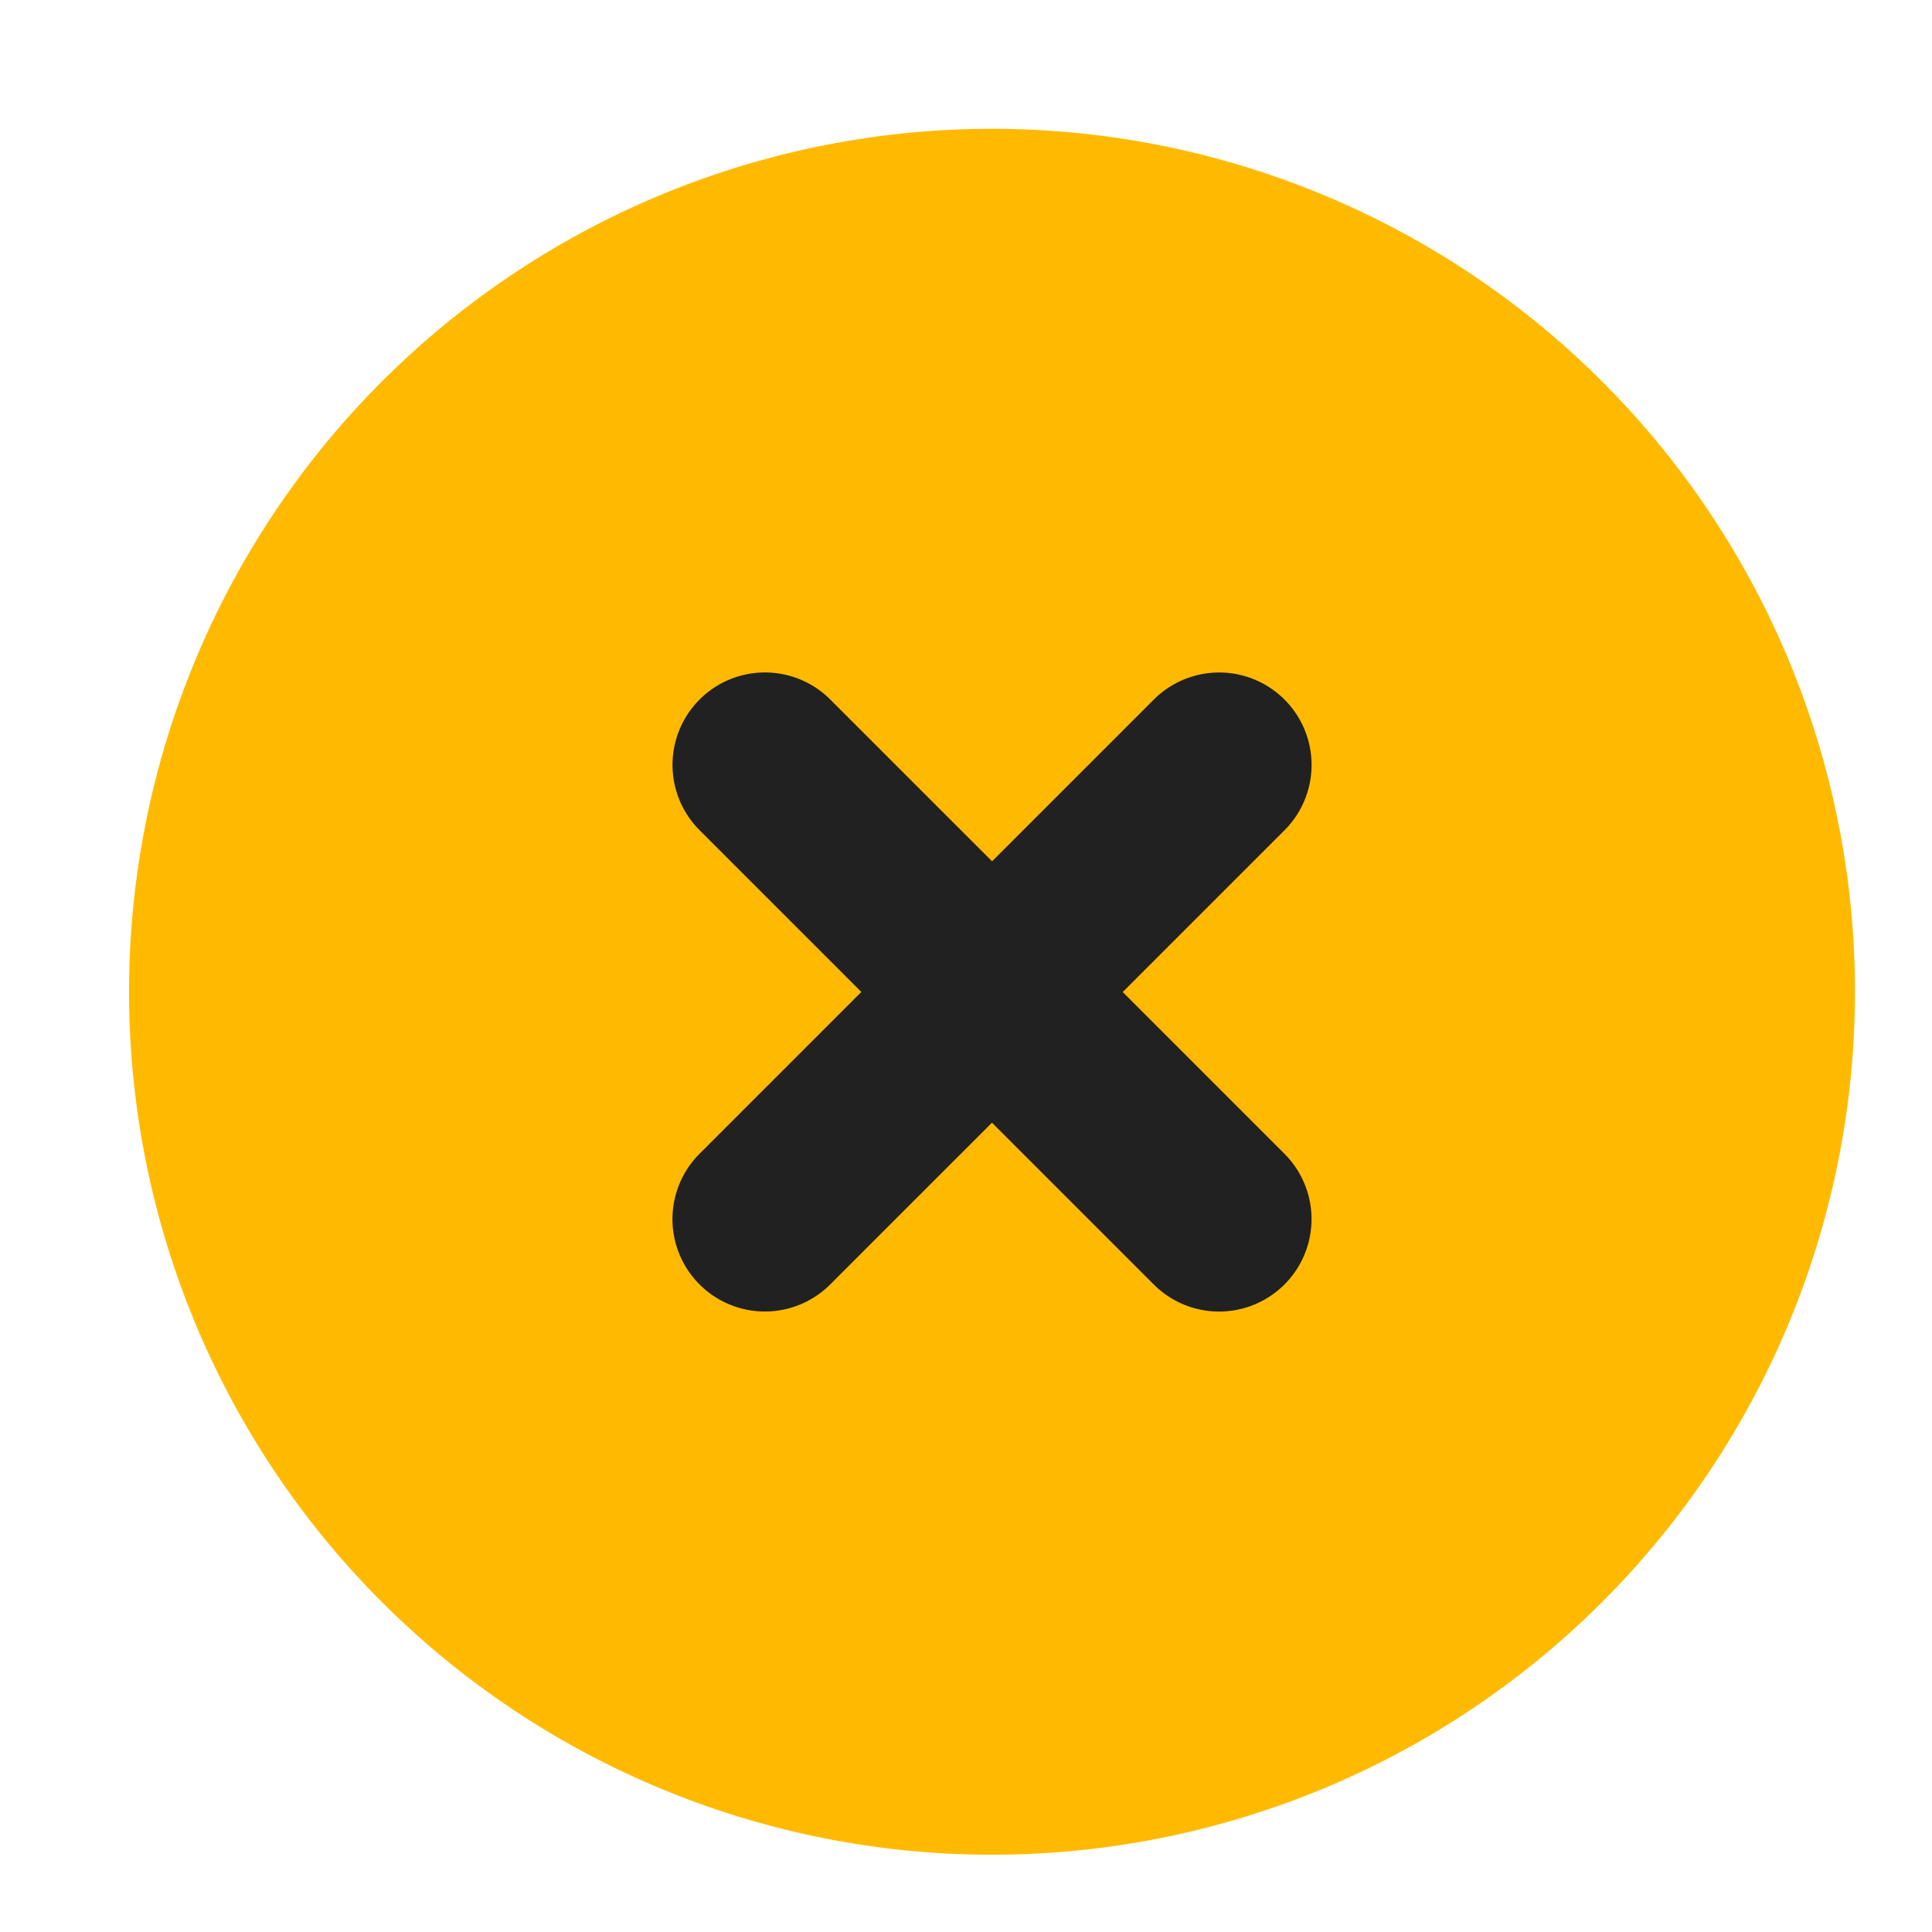 <svg id="icon_close" xmlns="http://www.w3.org/2000/svg" width="30" height="30" viewBox="0 0 30 30">
  <g id="plus-circle" transform="translate(0.75 0.75)">
    <path id="Path_118417" data-name="Path 118417" d="M14.654,1.25a13.4,13.4,0,1,0,13.4,13.4A13.4,13.4,0,0,0,14.654,1.25Z" transform="translate(0 0)" fill="#ffba00"/>
    <path id="Path_118418" data-name="Path 118418" d="M12.237,18.16a.935.935,0,1,0,1.87,0V14.108H18.16a.935.935,0,1,0,0-1.87H14.108V8.185a.935.935,0,0,0-1.87,0v4.052H8.185a.935.935,0,0,0,0,1.87h4.052Z" transform="translate(14.654 -3.975) rotate(45)" fill="#212121" stroke="#212121" stroke-width="1"/>
  </g>
  <rect id="icon_trim" data-name="icon trim" width="30" height="30" fill="none"/>
</svg>
